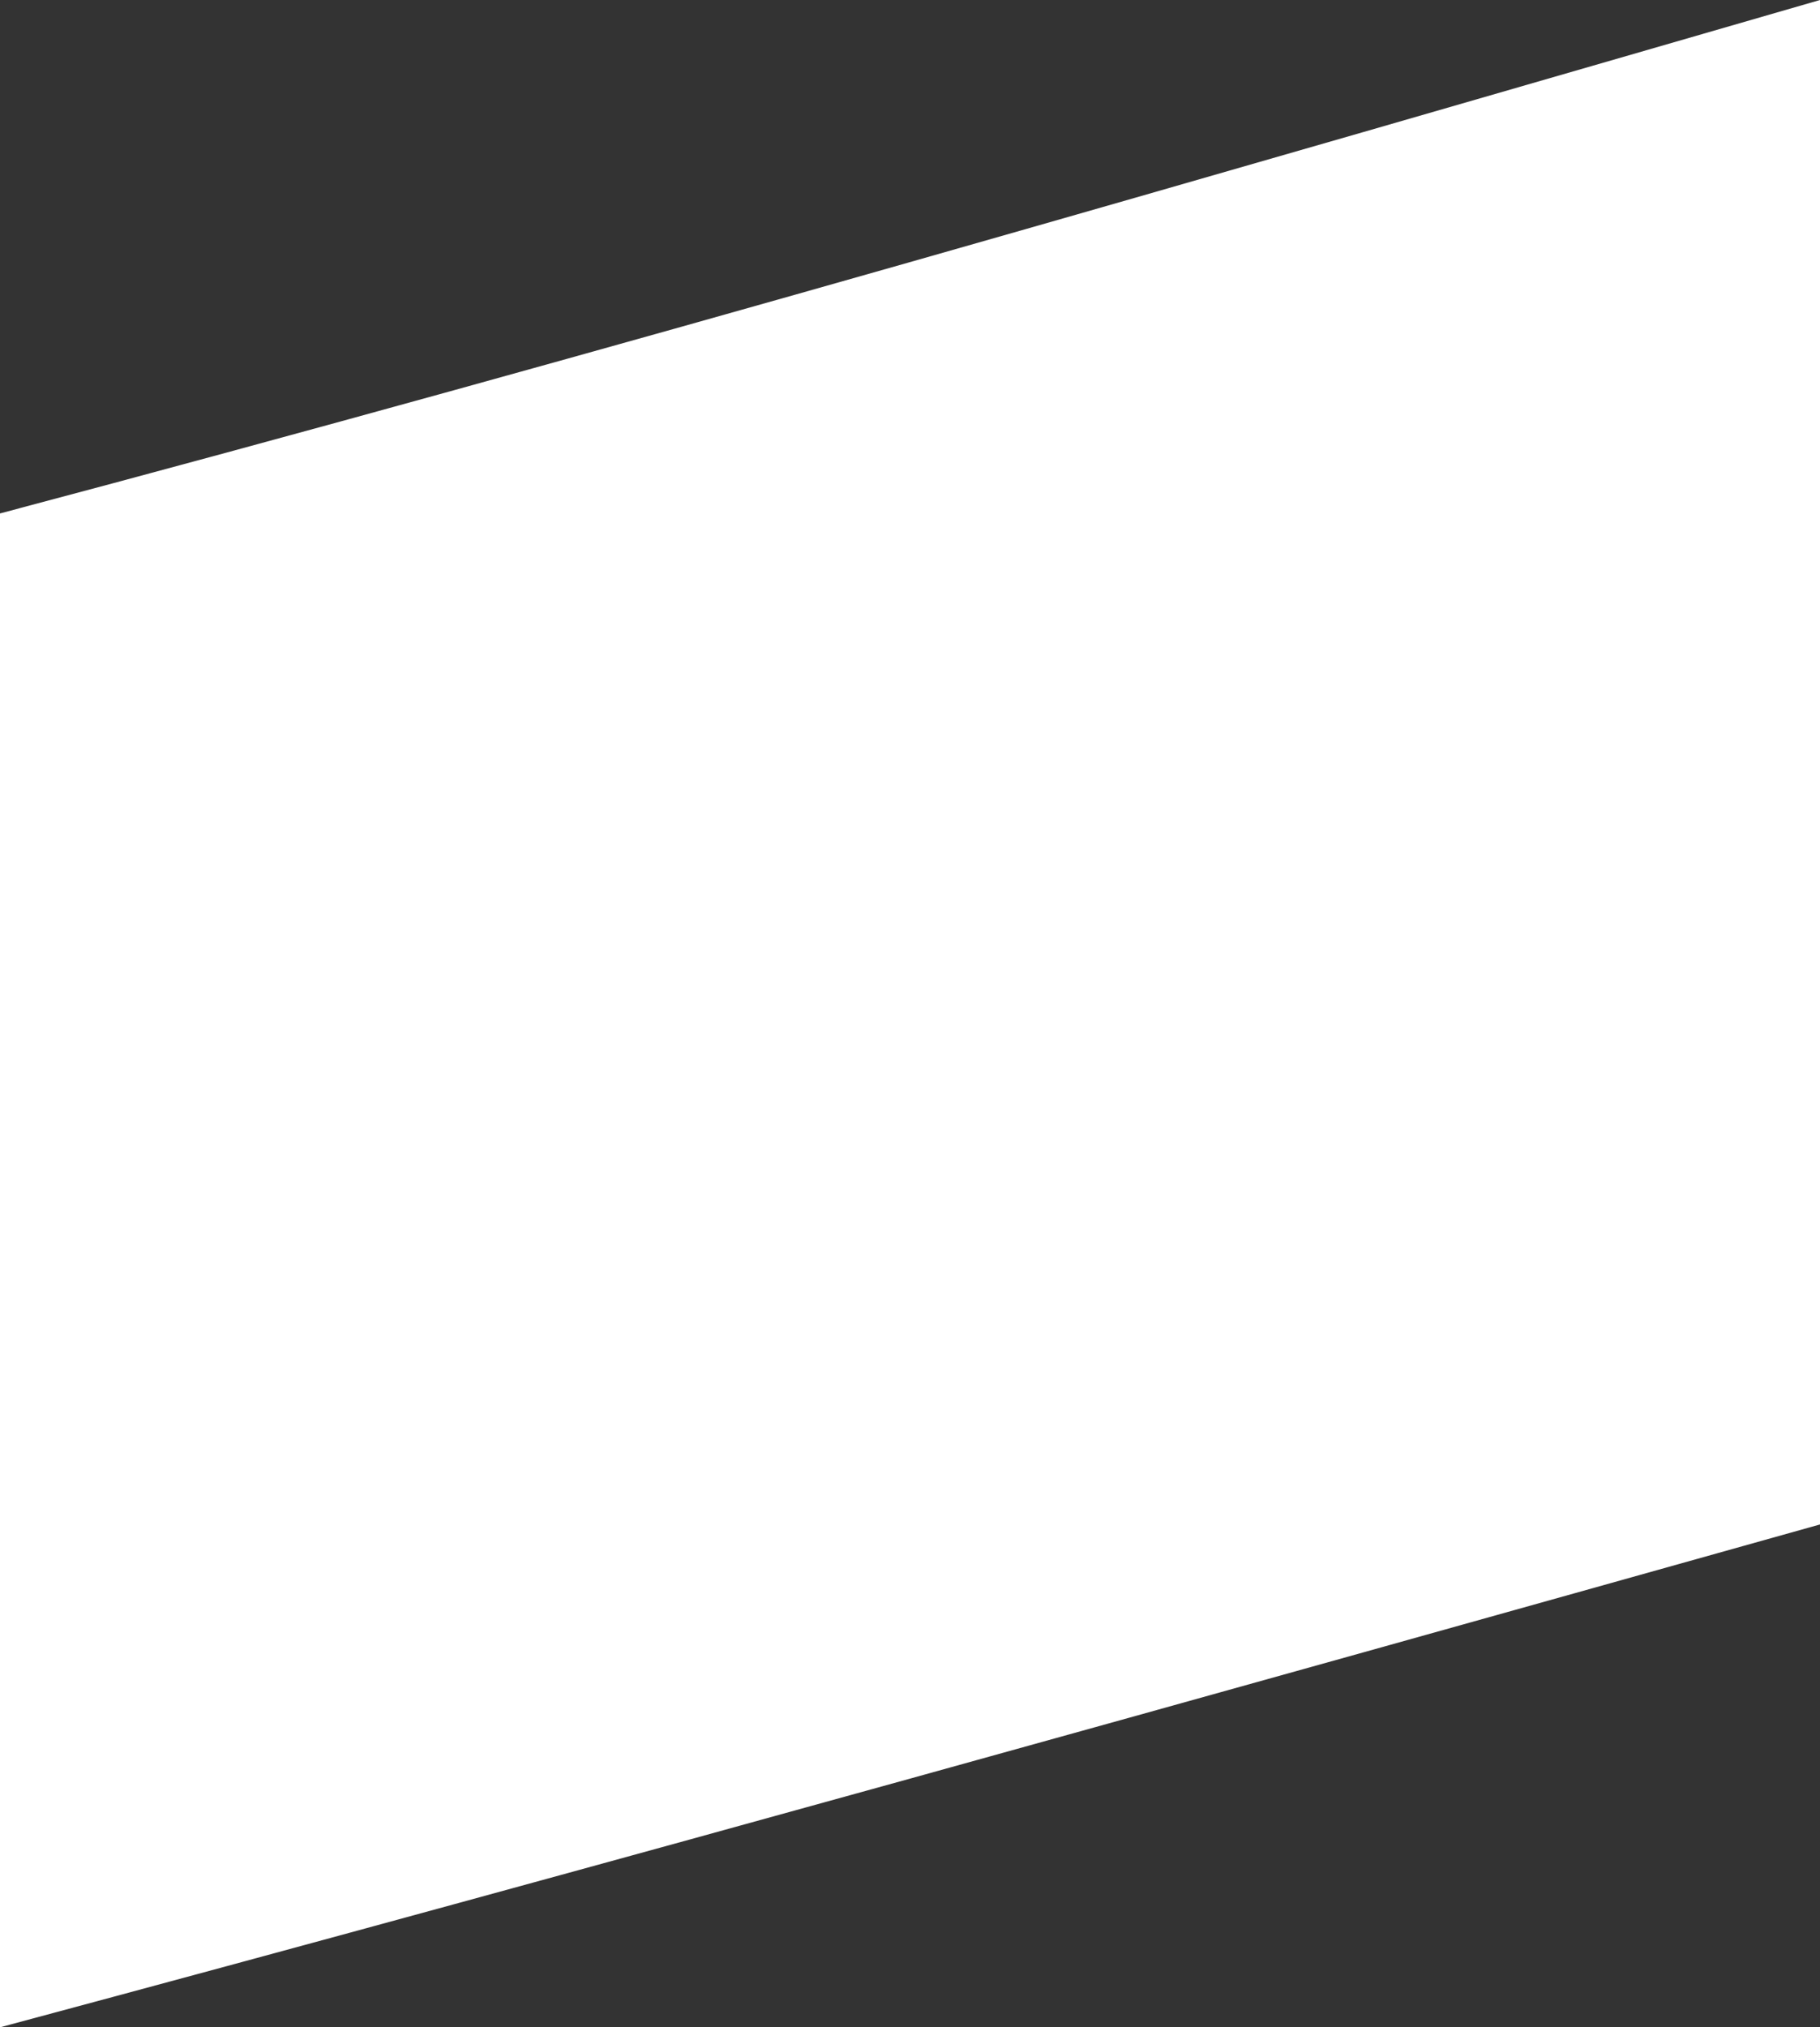 <svg xmlns="http://www.w3.org/2000/svg" viewBox="0 0 10.32 11.49"><rect x="0" y="0" width="10.32" height="11.49" fill="#333333" stroke="none"/><defs><style>.cls-1{fill:#ffffff;fill-rule:evenodd;}</style></defs><g id="Слой_2" data-name="Слой 2"><g id="Слой_1-2" data-name="Слой 1"><path class="cls-1" d="M0,11.49c3.43-.92,6.86-1.88,10.32-2.85V0C6.86,1,3.43,2,0,2.91Z"/></g></g></svg>
